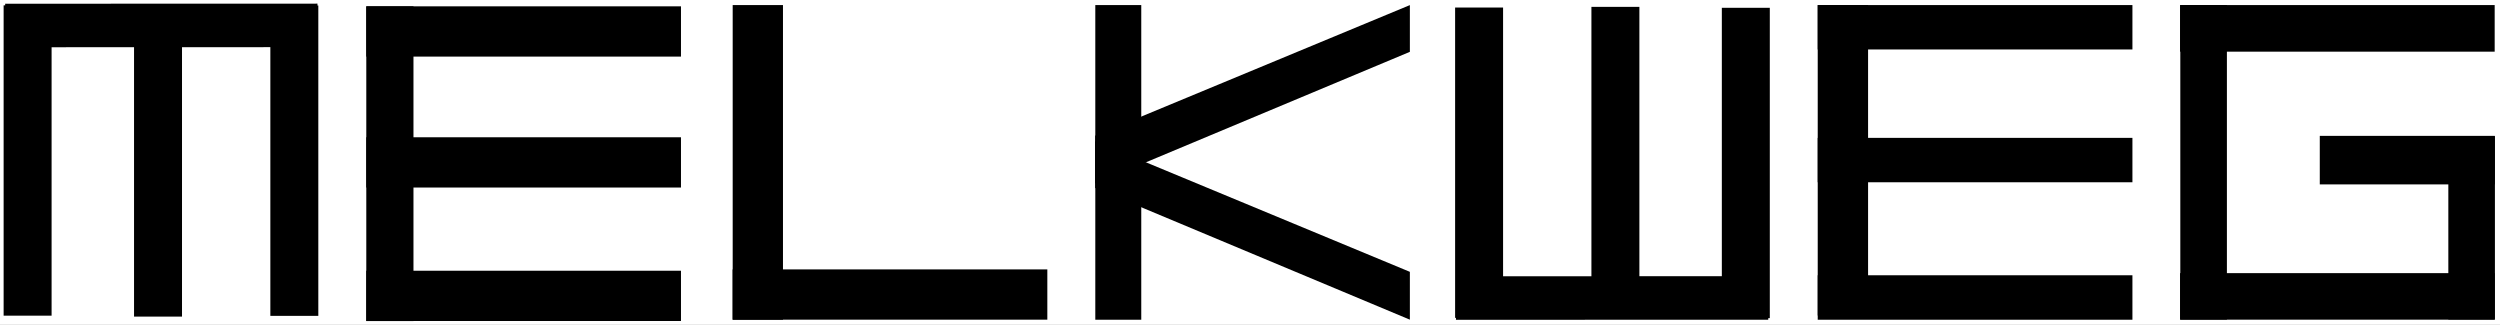 <svg xmlns="http://www.w3.org/2000/svg" xmlns:xlink="http://www.w3.org/1999/xlink" viewBox="0 0 993 129" width="993" height="129" preserveAspectRatio="xMidYMid slice" style="width: 100%; height: 100%; transform: translate3d(0px, 0px, 0px); content-visibility: visible;"><rect x="0" y="0" width="993" height="129" fill="#808080" stroke="none"/><defs><clipPath id="__lottie_element_2"><rect width="993" height="129" x="0" y="0"></rect></clipPath><clipPath id="__lottie_element_4"><path d="M0,0 L993,0 L993,129 L0,129z"></path></clipPath><clipPath id="__lottie_element_8"><path d="M0,0 L993,0 L993,129 L0,129z"></path></clipPath><clipPath id="__lottie_element_28"><path d="M0,0 L993,0 L993,129 L0,129z"></path></clipPath><clipPath id="__lottie_element_32"><path d="M0,0 L993,0 L993,129 L0,129z"></path></clipPath><clipPath id="__lottie_element_49"><path d="M0,0 L993,0 L993,129 L0,129z"></path></clipPath><clipPath id="__lottie_element_63"><path d="M0,0 L993,0 L993,129 L0,129z"></path></clipPath><clipPath id="__lottie_element_77"><path d="M0,0 L993,0 L993,129 L0,129z"></path></clipPath><clipPath id="__lottie_element_91"><path d="M0,0 L993,0 L993,129 L0,129z"></path></clipPath><clipPath id="__lottie_element_105"><path d="M0,0 L993,0 L993,129 L0,129z"></path></clipPath><clipPath id="__lottie_element_123"><path d="M0,0 L993,0 L993,129 L0,129z"></path></clipPath><clipPath id="__lottie_element_137"><path d="M0,0 L993,0 L993,129 L0,129z"></path></clipPath><clipPath id="__lottie_element_149"><path d="M0,0 L993,0 L993,129 L0,129z"></path></clipPath><clipPath id="__lottie_element_153"><path d="M0,0 L993,0 L993,129 L0,129z"></path></clipPath><clipPath id="__lottie_element_169"><path d="M0,0 L993,0 L993,129 L0,129z"></path></clipPath><clipPath id="__lottie_element_182"><path d="M0,0 L993,0 L993,129 L0,129z"></path></clipPath><clipPath id="__lottie_element_195"><path d="M0,0 L993,0 L993,129 L0,129z"></path></clipPath><clipPath id="__lottie_element_208"><path d="M0,0 L993,0 L993,129 L0,129z"></path></clipPath></defs><g clip-path="url(#__lottie_element_2)"><g clip-path="url(#__lottie_element_4)" transform="matrix(1,0,0,1,0,0)" opacity="1" style="display: block;"><g transform="matrix(1,0,0,1,0,0)" opacity="1" style="display: block;"><rect width="993" height="129" fill="#ffffff"></rect></g><g clip-path="url(#__lottie_element_208)" transform="matrix(1,0,0,1,0,0)" opacity="1" style="display: block;"><g transform="matrix(0,1.015,-1,0,64.5,503.898)" opacity="1" style="display: block;"><g opacity="1" transform="matrix(1.034,0,0,0.931,-433.277,1.733)"><path fill="rgb(0,0,0)" fill-opacity="1" d=" M58.722,-10.233 C58.722,-10.233 58.722,10.233 58.722,10.233 C58.722,10.233 -58.722,10.233 -58.722,10.233 C-58.722,10.233 -58.722,-10.233 -58.722,-10.233 C-58.722,-10.233 58.722,-10.233 58.722,-10.233z"></path><path stroke-linecap="butt" stroke-linejoin="miter" fill-opacity="0" stroke-miterlimit="4" stroke="rgb(255,255,255)" stroke-opacity="1" stroke-width="0" d=" M58.722,-10.233 C58.722,-10.233 58.722,10.233 58.722,10.233 C58.722,10.233 -58.722,10.233 -58.722,10.233 C-58.722,10.233 -58.722,-10.233 -58.722,-10.233 C-58.722,-10.233 58.722,-10.233 58.722,-10.233z"></path></g></g><g transform="matrix(0,1.015,-1,0,117.87,503.601)" opacity="1" style="display: block;"><g opacity="1" transform="matrix(1.034,0,0,0.931,-433.263,0.961)"><path fill="rgb(0,0,0)" fill-opacity="1" d=" M58.722,-10.233 C58.722,-10.233 58.722,10.233 58.722,10.233 C58.722,10.233 -58.722,10.233 -58.722,10.233 C-58.722,10.233 -58.722,-10.233 -58.722,-10.233 C-58.722,-10.233 58.722,-10.233 58.722,-10.233z"></path><path stroke-linecap="butt" stroke-linejoin="miter" fill-opacity="0" stroke-miterlimit="4" stroke="rgb(255,255,255)" stroke-opacity="1" stroke-width="0" d=" M58.722,-10.233 C58.722,-10.233 58.722,10.233 58.722,10.233 C58.722,10.233 -58.722,10.233 -58.722,10.233 C-58.722,10.233 -58.722,-10.233 -58.722,-10.233 C-58.722,-10.233 58.722,-10.233 58.722,-10.233z"></path></g></g><g transform="matrix(0,1.015,-1,0,89.642,501.918)" opacity="1" style="display: block;"><g opacity="1" transform="matrix(0.145,-0,0.002,6.12,-484.544,25.569)"><path fill="rgb(0,0,0)" fill-opacity="1" d=" M58.722,-10.134 C58.722,-10.134 58.722,10.134 58.722,10.134 C58.722,10.134 -58.722,10.134 -58.722,10.134 C-58.722,10.134 -58.722,-10.134 -58.722,-10.134 C-58.722,-10.134 58.722,-10.134 58.722,-10.134z"></path><path stroke-linecap="butt" stroke-linejoin="miter" fill-opacity="0" stroke-miterlimit="4" stroke="rgb(255,255,255)" stroke-opacity="1" stroke-width="0" d=" M58.722,-10.134 C58.722,-10.134 58.722,10.134 58.722,10.134 C58.722,10.134 -58.722,10.134 -58.722,10.134 C-58.722,10.134 -58.722,-10.134 -58.722,-10.134 C-58.722,-10.134 58.722,-10.134 58.722,-10.134z"></path></g></g><g transform="matrix(0,1.015,-1,0,12.699,503.526)" opacity="1" style="display: block;"><g opacity="1" transform="matrix(1.034,0,0,0.931,-433.277,1.733)"><path fill="rgb(0,0,0)" fill-opacity="1" d=" M58.722,-10.233 C58.722,-10.233 58.722,10.233 58.722,10.233 C58.722,10.233 -58.722,10.233 -58.722,10.233 C-58.722,10.233 -58.722,-10.233 -58.722,-10.233 C-58.722,-10.233 58.722,-10.233 58.722,-10.233z"></path><path stroke-linecap="butt" stroke-linejoin="miter" fill-opacity="0" stroke-miterlimit="4" stroke="rgb(255,255,255)" stroke-opacity="1" stroke-width="0" d=" M58.722,-10.233 C58.722,-10.233 58.722,10.233 58.722,10.233 C58.722,10.233 -58.722,10.233 -58.722,10.233 C-58.722,10.233 -58.722,-10.233 -58.722,-10.233 C-58.722,-10.233 58.722,-10.233 58.722,-10.233z"></path></g></g></g><g clip-path="url(#__lottie_element_149)" transform="matrix(0,1,-1,0,272.486,-143.485)" opacity="1" style="display: block;"><g clip-path="url(#__lottie_element_195)" transform="matrix(1,0,0,1,0,0)" opacity="1" style="display: none;"><g transform="matrix(0.997,0,0,1,496.209,64.5)" opacity="0.224" style="display: none;"><g opacity="1" transform="matrix(1.083,0,0,1,-341.25,0)"><path fill="rgb(0,0,0)" fill-opacity="1" d=" M9.25,-62.5 C9.25,-62.5 9.25,62.5 9.25,62.5 C9.25,62.5 -9.25,62.5 -9.25,62.5 C-9.25,62.5 -9.25,-62.5 -9.25,-62.5 C-9.25,-62.5 9.25,-62.5 9.25,-62.5z"></path><path stroke-linecap="butt" stroke-linejoin="miter" fill-opacity="0" stroke-miterlimit="4" stroke="rgb(255,255,255)" stroke-opacity="1" stroke-width="0" d=" M9.25,-62.5 C9.25,-62.5 9.25,62.5 9.25,62.5 C9.25,62.5 -9.25,62.5 -9.25,62.5 C-9.25,62.5 -9.25,-62.5 -9.25,-62.5 C-9.25,-62.5 9.25,-62.5 9.25,-62.5z"></path></g></g><g transform="matrix(0.997,0,0,1,548.209,64.5)" opacity="0.224" style="display: none;"><g opacity="1" transform="matrix(1.083,0,0,1,-341.25,0)"><path fill="rgb(0,0,0)" fill-opacity="1" d=" M9.25,-62.5 C9.25,-62.5 9.25,62.5 9.25,62.5 C9.25,62.5 -9.25,62.5 -9.25,62.5 C-9.25,62.5 -9.25,-62.5 -9.25,-62.5 C-9.25,-62.5 9.25,-62.5 9.25,-62.5z"></path><path stroke-linecap="butt" stroke-linejoin="miter" fill-opacity="0" stroke-miterlimit="4" stroke="rgb(255,255,255)" stroke-opacity="1" stroke-width="0" d=" M9.25,-62.5 C9.25,-62.5 9.25,62.5 9.25,62.5 C9.25,62.5 -9.25,62.5 -9.25,62.5 C-9.25,62.5 -9.25,-62.5 -9.25,-62.5 C-9.25,-62.5 9.25,-62.5 9.25,-62.5z"></path></g></g><g transform="matrix(0.997,0,0,1,601.237,64.5)" opacity="0.224" style="display: none;"><g opacity="1" transform="matrix(1.083,0,0,1,-341.25,0)"><path fill="rgb(0,0,0)" fill-opacity="1" d=" M9.25,-62.5 C9.25,-62.5 9.25,62.5 9.25,62.5 C9.25,62.5 -9.25,62.5 -9.25,62.5 C-9.25,62.5 -9.25,-62.5 -9.25,-62.5 C-9.25,-62.5 9.25,-62.5 9.25,-62.5z"></path><path stroke-linecap="butt" stroke-linejoin="miter" fill-opacity="0" stroke-miterlimit="4" stroke="rgb(255,255,255)" stroke-opacity="1" stroke-width="0" d=" M9.25,-62.5 C9.25,-62.5 9.25,62.5 9.25,62.5 C9.25,62.5 -9.25,62.5 -9.25,62.5 C-9.25,62.5 -9.25,-62.5 -9.25,-62.5 C-9.25,-62.5 9.25,-62.5 9.25,-62.5z"></path></g></g></g><g clip-path="url(#__lottie_element_182)" style="display: none;" transform="matrix(1,0,0,1,0,0)" opacity="1"><g style="display: none;" transform="matrix(0.997,0,0,1,496.209,64.5)" opacity="0.224"><g opacity="1" transform="matrix(1.083,0,0,1,-341.25,0)"><path fill="rgb(0,0,0)" fill-opacity="1" d=" M9.25,-62.5 C9.25,-62.5 9.25,62.5 9.25,62.5 C9.25,62.5 -9.25,62.5 -9.25,62.5 C-9.25,62.5 -9.25,-62.5 -9.25,-62.5 C-9.25,-62.5 9.25,-62.5 9.25,-62.5z"></path><path stroke-linecap="butt" stroke-linejoin="miter" fill-opacity="0" stroke-miterlimit="4" stroke="rgb(255,255,255)" stroke-opacity="1" stroke-width="0" d=" M9.25,-62.5 C9.25,-62.5 9.25,62.5 9.25,62.5 C9.25,62.5 -9.25,62.5 -9.25,62.5 C-9.25,62.5 -9.25,-62.5 -9.25,-62.5 C-9.25,-62.5 9.25,-62.5 9.25,-62.5z"></path></g></g><g style="display: none;" transform="matrix(0.997,0,0,1,548.209,64.5)" opacity="0.224"><g opacity="1" transform="matrix(1.083,0,0,1,-341.25,0)"><path fill="rgb(0,0,0)" fill-opacity="1" d=" M9.25,-62.5 C9.25,-62.5 9.25,62.5 9.25,62.5 C9.25,62.5 -9.25,62.5 -9.25,62.5 C-9.25,62.5 -9.25,-62.5 -9.25,-62.5 C-9.25,-62.5 9.25,-62.5 9.25,-62.5z"></path><path stroke-linecap="butt" stroke-linejoin="miter" fill-opacity="0" stroke-miterlimit="4" stroke="rgb(255,255,255)" stroke-opacity="1" stroke-width="0" d=" M9.25,-62.5 C9.25,-62.5 9.25,62.5 9.25,62.5 C9.25,62.5 -9.25,62.5 -9.25,62.5 C-9.25,62.5 -9.25,-62.5 -9.25,-62.5 C-9.25,-62.5 9.25,-62.5 9.25,-62.5z"></path></g></g><g style="display: none;" transform="matrix(0.997,0,0,1,601.237,64.5)" opacity="0.224"><g opacity="1" transform="matrix(1.083,0,0,1,-341.25,0)"><path fill="rgb(0,0,0)" fill-opacity="1" d=" M9.25,-62.5 C9.25,-62.5 9.25,62.5 9.25,62.5 C9.25,62.5 -9.25,62.5 -9.25,62.5 C-9.25,62.5 -9.25,-62.5 -9.25,-62.5 C-9.25,-62.5 9.25,-62.5 9.25,-62.5z"></path><path stroke-linecap="butt" stroke-linejoin="miter" fill-opacity="0" stroke-miterlimit="4" stroke="rgb(255,255,255)" stroke-opacity="1" stroke-width="0" d=" M9.25,-62.5 C9.25,-62.5 9.25,62.5 9.25,62.5 C9.25,62.5 -9.25,62.5 -9.25,62.5 C-9.25,62.5 -9.25,-62.5 -9.25,-62.5 C-9.25,-62.5 9.25,-62.5 9.25,-62.5z"></path></g></g></g><g clip-path="url(#__lottie_element_169)" style="display: none;" transform="matrix(1,0,0,1,0,0)" opacity="1"><g style="display: none;" transform="matrix(0.997,0,0,1,496.209,64.5)" opacity="0.225"><g opacity="1" transform="matrix(1.083,0,0,1,-341.25,0)"><path fill="rgb(0,0,0)" fill-opacity="1" d=" M9.25,-62.5 C9.25,-62.5 9.25,62.5 9.25,62.5 C9.25,62.5 -9.25,62.5 -9.25,62.5 C-9.25,62.5 -9.25,-62.5 -9.25,-62.5 C-9.25,-62.5 9.25,-62.5 9.25,-62.5z"></path><path stroke-linecap="butt" stroke-linejoin="miter" fill-opacity="0" stroke-miterlimit="4" stroke="rgb(255,255,255)" stroke-opacity="1" stroke-width="0" d=" M9.25,-62.5 C9.25,-62.5 9.25,62.5 9.25,62.5 C9.25,62.5 -9.25,62.5 -9.25,62.5 C-9.25,62.5 -9.25,-62.5 -9.25,-62.5 C-9.25,-62.5 9.25,-62.5 9.25,-62.5z"></path></g></g><g style="display: none;" transform="matrix(0.997,0,0,1,548.209,64.5)" opacity="0.225"><g opacity="1" transform="matrix(1.083,0,0,1,-341.25,0)"><path fill="rgb(0,0,0)" fill-opacity="1" d=" M9.25,-62.5 C9.25,-62.5 9.25,62.5 9.25,62.5 C9.25,62.5 -9.25,62.5 -9.25,62.5 C-9.25,62.5 -9.25,-62.5 -9.25,-62.5 C-9.25,-62.5 9.25,-62.5 9.25,-62.5z"></path><path stroke-linecap="butt" stroke-linejoin="miter" fill-opacity="0" stroke-miterlimit="4" stroke="rgb(255,255,255)" stroke-opacity="1" stroke-width="0" d=" M9.25,-62.5 C9.25,-62.5 9.25,62.5 9.25,62.5 C9.25,62.5 -9.25,62.5 -9.25,62.5 C-9.25,62.5 -9.25,-62.5 -9.25,-62.5 C-9.25,-62.5 9.25,-62.5 9.25,-62.5z"></path></g></g><g style="display: none;" transform="matrix(0.997,0,0,1,601.237,64.5)" opacity="0.225"><g opacity="1" transform="matrix(1.083,0,0,1,-341.25,0)"><path fill="rgb(0,0,0)" fill-opacity="1" d=" M9.25,-62.5 C9.25,-62.5 9.25,62.5 9.25,62.5 C9.25,62.5 -9.25,62.5 -9.25,62.5 C-9.25,62.5 -9.25,-62.5 -9.25,-62.5 C-9.25,-62.5 9.25,-62.5 9.25,-62.5z"></path><path stroke-linecap="butt" stroke-linejoin="miter" fill-opacity="0" stroke-miterlimit="4" stroke="rgb(255,255,255)" stroke-opacity="1" stroke-width="0" d=" M9.25,-62.5 C9.25,-62.5 9.25,62.5 9.25,62.5 C9.25,62.5 -9.25,62.5 -9.25,62.5 C-9.25,62.5 -9.25,-62.5 -9.25,-62.5 C-9.25,-62.5 9.25,-62.5 9.25,-62.5z"></path></g></g></g><g clip-path="url(#__lottie_element_153)" style="display: block;" transform="matrix(1,0,0,1,0,0)" opacity="1"><g style="display: block;" transform="matrix(0.997,0,0,1,496.209,64.5)" opacity="1"><g opacity="1" transform="matrix(1.083,0,0,1,-341.25,0)"><path fill="rgb(0,0,0)" fill-opacity="1" d=" M9.25,-62.5 C9.25,-62.5 9.25,62.5 9.25,62.5 C9.25,62.5 -9.25,62.5 -9.25,62.5 C-9.25,62.5 -9.25,-62.5 -9.25,-62.5 C-9.25,-62.5 9.25,-62.5 9.25,-62.5z"></path><path stroke-linecap="butt" stroke-linejoin="miter" fill-opacity="0" stroke-miterlimit="4" stroke="rgb(255,255,255)" stroke-opacity="1" stroke-width="0" d=" M9.25,-62.5 C9.25,-62.5 9.25,62.5 9.25,62.5 C9.25,62.5 -9.25,62.5 -9.25,62.5 C-9.25,62.5 -9.25,-62.5 -9.25,-62.5 C-9.25,-62.5 9.25,-62.5 9.25,-62.5z"></path></g></g><g style="display: block;" transform="matrix(0.997,0,0,1,548.209,64.5)" opacity="1"><g opacity="1" transform="matrix(1.083,0,0,1,-341.25,0)"><path fill="rgb(0,0,0)" fill-opacity="1" d=" M9.25,-62.5 C9.25,-62.5 9.25,62.5 9.25,62.5 C9.25,62.5 -9.25,62.5 -9.25,62.5 C-9.25,62.5 -9.25,-62.5 -9.25,-62.5 C-9.25,-62.5 9.25,-62.5 9.25,-62.5z"></path><path stroke-linecap="butt" stroke-linejoin="miter" fill-opacity="0" stroke-miterlimit="4" stroke="rgb(255,255,255)" stroke-opacity="1" stroke-width="0" d=" M9.25,-62.5 C9.25,-62.5 9.25,62.5 9.25,62.5 C9.25,62.5 -9.25,62.5 -9.25,62.5 C-9.25,62.5 -9.25,-62.5 -9.25,-62.5 C-9.25,-62.5 9.25,-62.5 9.25,-62.5z"></path></g></g><g style="display: block;" transform="matrix(0.997,0,0,1,601.237,64.5)" opacity="1"><g opacity="1" transform="matrix(1.083,0,0,1,-341.25,0)"><path fill="rgb(0,0,0)" fill-opacity="1" d=" M9.25,-62.5 C9.25,-62.5 9.25,62.5 9.25,62.5 C9.25,62.5 -9.25,62.5 -9.25,62.5 C-9.25,62.5 -9.25,-62.5 -9.25,-62.5 C-9.25,-62.5 9.25,-62.5 9.25,-62.5z"></path><path stroke-linecap="butt" stroke-linejoin="miter" fill-opacity="0" stroke-miterlimit="4" stroke="rgb(255,255,255)" stroke-opacity="1" stroke-width="0" d=" M9.25,-62.5 C9.25,-62.5 9.25,62.5 9.25,62.5 C9.25,62.5 -9.25,62.5 -9.25,62.5 C-9.25,62.5 -9.25,-62.5 -9.25,-62.5 C-9.25,-62.5 9.25,-62.5 9.25,-62.5z"></path></g></g><g style="display: block;" transform="matrix(0,0.997,-1,0,208.348,457.079)" opacity="1"><g opacity="1" transform="matrix(1.016,0,0,1,-340.474,-0.152)"><path fill="rgb(0,0,0)" fill-opacity="1" d=" M9.25,-62.5 C9.25,-62.5 9.25,62.5 9.25,62.5 C9.25,62.5 -9.25,62.5 -9.25,62.5 C-9.25,62.5 -9.25,-62.5 -9.25,-62.5 C-9.25,-62.5 9.25,-62.5 9.25,-62.5z"></path><path stroke-linecap="butt" stroke-linejoin="miter" fill-opacity="0" stroke-miterlimit="4" stroke="rgb(255,255,255)" stroke-opacity="1" stroke-width="0" d=" M9.25,-62.5 C9.25,-62.5 9.25,62.5 9.25,62.5 C9.25,62.5 -9.25,62.5 -9.25,62.5 C-9.25,62.5 -9.25,-62.5 -9.25,-62.5 C-9.25,-62.5 9.25,-62.5 9.25,-62.5z"></path></g></g></g></g><g clip-path="url(#__lottie_element_137)" transform="matrix(1,0,0,1,0,0)" opacity="1" style="display: block;"><g transform="matrix(0.997,0,0,1,641.237,64.5)" opacity="1" style="display: block;"><g opacity="1" transform="matrix(1.083,0,0,1,-341.25,0)"><path fill="rgb(0,0,0)" fill-opacity="1" d=" M9.25,-62.5 C9.25,-62.5 9.25,62.5 9.25,62.5 C9.25,62.5 -9.25,62.5 -9.25,62.5 C-9.25,62.5 -9.25,-62.5 -9.25,-62.5 C-9.25,-62.5 9.25,-62.5 9.25,-62.5z"></path><path stroke-linecap="butt" stroke-linejoin="miter" fill-opacity="0" stroke-miterlimit="4" stroke="rgb(255,255,255)" stroke-opacity="1" stroke-width="0" d=" M9.25,-62.5 C9.25,-62.5 9.25,62.5 9.25,62.5 C9.25,62.5 -9.25,62.5 -9.25,62.5 C-9.25,62.5 -9.25,-62.5 -9.25,-62.5 C-9.25,-62.5 9.25,-62.5 9.25,-62.5z"></path></g></g><g transform="matrix(0,0.997,-1,0,353.5,457.209)" opacity="1" style="display: block;"><g opacity="1" transform="matrix(1.083,0,0,1,-341.25,0)"><path fill="rgb(0,0,0)" fill-opacity="1" d=" M9.25,-62.5 C9.25,-62.5 9.25,62.5 9.25,62.5 C9.25,62.5 -9.25,62.5 -9.25,62.5 C-9.25,62.5 -9.25,-62.5 -9.25,-62.5 C-9.25,-62.5 9.25,-62.5 9.25,-62.5z"></path><path stroke-linecap="butt" stroke-linejoin="miter" fill-opacity="0" stroke-miterlimit="4" stroke="rgb(255,255,255)" stroke-opacity="1" stroke-width="0" d=" M9.25,-62.5 C9.25,-62.5 9.25,62.5 9.25,62.5 C9.25,62.5 -9.25,62.5 -9.25,62.5 C-9.25,62.5 -9.25,-62.5 -9.25,-62.5 C-9.25,-62.5 9.25,-62.5 9.25,-62.5z"></path></g></g></g><g clip-path="url(#__lottie_element_123)" transform="matrix(1,0,0,1,0,0)" opacity="1" style="display: block;"><g transform="matrix(0,1,-1,0,400.425,45.41)" opacity="1" style="display: block;"><g opacity="1" transform="matrix(1,0,0,1.085,19.09,-43.757)"><path fill="rgb(0,0,0)" fill-opacity="1" d=" M62.5,-8.413 C62.5,-8.413 62.5,8.413 62.5,8.413 C62.5,8.413 -62.5,8.413 -62.5,8.413 C-62.5,8.413 -62.5,-8.413 -62.5,-8.413 C-62.5,-8.413 62.5,-8.413 62.5,-8.413z"></path><path stroke-linecap="butt" stroke-linejoin="miter" fill-opacity="0" stroke-miterlimit="4" stroke="rgb(255,255,255)" stroke-opacity="1" stroke-width="0" d=" M62.5,-8.413 C62.5,-8.413 62.5,8.413 62.5,8.413 C62.5,8.413 -62.5,8.413 -62.5,8.413 C-62.5,8.413 -62.5,-8.413 -62.5,-8.413 C-62.5,-8.413 62.5,-8.413 62.5,-8.413z"></path></g></g><g transform="matrix(1,0,0,1,478.41,83.285)" opacity="1" style="display: block;"><g opacity="1" transform="matrix(1,0,0,1,0,0)"><path fill="rgb(0,0,0)" fill-opacity="1" d=" M81.59,-81.257 C81.59,-81.257 -43.41,-29.382 -43.41,-29.382 C-43.41,-29.382 -43.41,-10.382 -43.41,-10.382 C-43.41,-10.382 81.59,-62.695 81.59,-62.695 C81.59,-62.695 81.59,-81.257 81.59,-81.257z"></path><path stroke-linecap="butt" stroke-linejoin="miter" fill-opacity="0" stroke-miterlimit="4" stroke="rgb(255,255,255)" stroke-opacity="1" stroke-width="0" d=" M81.59,-81.257 C81.59,-81.257 -43.41,-29.382 -43.41,-29.382 C-43.41,-29.382 -43.41,-10.382 -43.41,-10.382 C-43.41,-10.382 81.59,-62.695 81.59,-62.695 C81.59,-62.695 81.59,-81.257 81.59,-81.257z"></path></g></g><g transform="matrix(-1,0,0,1,516.59,137.355)" opacity="1" style="display: block;"><g opacity="1" transform="matrix(1,0,0,1,0,0)"><path fill="rgb(0,0,0)" fill-opacity="1" d=" M81.59,-81.257 C81.59,-81.257 -43.41,-29.382 -43.41,-29.382 C-43.41,-29.382 -43.41,-10.382 -43.41,-10.382 C-43.41,-10.382 81.59,-62.695 81.59,-62.695 C81.59,-62.695 81.59,-81.257 81.59,-81.257z"></path><path stroke-linecap="butt" stroke-linejoin="miter" fill-opacity="0" stroke-miterlimit="4" stroke="rgb(255,255,255)" stroke-opacity="1" stroke-width="0" d=" M81.59,-81.257 C81.59,-81.257 -43.41,-29.382 -43.41,-29.382 C-43.41,-29.382 -43.41,-10.382 -43.41,-10.382 C-43.41,-10.382 81.59,-62.695 81.59,-62.695 C81.59,-62.695 81.59,-81.257 81.59,-81.257z"></path></g></g></g><g clip-path="url(#__lottie_element_105)" transform="matrix(1,0,0,1,0,0)" opacity="1" style="display: block;"><g transform="matrix(0,-1.015,1,0,639.905,-375.427)" opacity="1" style="display: block;"><g opacity="1" transform="matrix(1.034,0,0,0.931,-433.277,1.733)"><path fill="rgb(0,0,0)" fill-opacity="1" d=" M58.722,-10.233 C58.722,-10.233 58.722,10.233 58.722,10.233 C58.722,10.233 -58.722,10.233 -58.722,10.233 C-58.722,10.233 -58.722,-10.233 -58.722,-10.233 C-58.722,-10.233 58.722,-10.233 58.722,-10.233z"></path><path stroke-linecap="butt" stroke-linejoin="miter" fill-opacity="0" stroke-miterlimit="4" stroke="rgb(255,255,255)" stroke-opacity="1" stroke-width="0" d=" M58.722,-10.233 C58.722,-10.233 58.722,10.233 58.722,10.233 C58.722,10.233 -58.722,10.233 -58.722,10.233 C-58.722,10.233 -58.722,-10.233 -58.722,-10.233 C-58.722,-10.233 58.722,-10.233 58.722,-10.233z"></path></g></g><g transform="matrix(0,-1.015,1,0,586.535,-375.13)" opacity="1" style="display: block;"><g opacity="1" transform="matrix(1.034,0,0,0.931,-433.263,0.961)"><path fill="rgb(0,0,0)" fill-opacity="1" d=" M58.722,-10.233 C58.722,-10.233 58.722,10.233 58.722,10.233 C58.722,10.233 -58.722,10.233 -58.722,10.233 C-58.722,10.233 -58.722,-10.233 -58.722,-10.233 C-58.722,-10.233 58.722,-10.233 58.722,-10.233z"></path><path stroke-linecap="butt" stroke-linejoin="miter" fill-opacity="0" stroke-miterlimit="4" stroke="rgb(255,255,255)" stroke-opacity="1" stroke-width="0" d=" M58.722,-10.233 C58.722,-10.233 58.722,10.233 58.722,10.233 C58.722,10.233 -58.722,10.233 -58.722,10.233 C-58.722,10.233 -58.722,-10.233 -58.722,-10.233 C-58.722,-10.233 58.722,-10.233 58.722,-10.233z"></path></g></g><g transform="matrix(0,-1.015,1,0,614.763,-373.447)" opacity="1" style="display: block;"><g opacity="1" transform="matrix(0.145,-0,0.002,6.12,-484.544,25.569)"><path fill="rgb(0,0,0)" fill-opacity="1" d=" M58.722,-10.134 C58.722,-10.134 58.722,10.134 58.722,10.134 C58.722,10.134 -58.722,10.134 -58.722,10.134 C-58.722,10.134 -58.722,-10.134 -58.722,-10.134 C-58.722,-10.134 58.722,-10.134 58.722,-10.134z"></path><path stroke-linecap="butt" stroke-linejoin="miter" fill-opacity="0" stroke-miterlimit="4" stroke="rgb(255,255,255)" stroke-opacity="1" stroke-width="0" d=" M58.722,-10.134 C58.722,-10.134 58.722,10.134 58.722,10.134 C58.722,10.134 -58.722,10.134 -58.722,10.134 C-58.722,10.134 -58.722,-10.134 -58.722,-10.134 C-58.722,-10.134 58.722,-10.134 58.722,-10.134z"></path></g></g><g transform="matrix(0,-1.015,1,0,691.706,-375.055)" opacity="1" style="display: block;"><g opacity="1" transform="matrix(1.034,0,0,0.931,-433.277,1.733)"><path fill="rgb(0,0,0)" fill-opacity="1" d=" M58.722,-10.233 C58.722,-10.233 58.722,10.233 58.722,10.233 C58.722,10.233 -58.722,10.233 -58.722,10.233 C-58.722,10.233 -58.722,-10.233 -58.722,-10.233 C-58.722,-10.233 58.722,-10.233 58.722,-10.233z"></path><path stroke-linecap="butt" stroke-linejoin="miter" fill-opacity="0" stroke-miterlimit="4" stroke="rgb(255,255,255)" stroke-opacity="1" stroke-width="0" d=" M58.722,-10.233 C58.722,-10.233 58.722,10.233 58.722,10.233 C58.722,10.233 -58.722,10.233 -58.722,10.233 C-58.722,10.233 -58.722,-10.233 -58.722,-10.233 C-58.722,-10.233 58.722,-10.233 58.722,-10.233z"></path></g></g></g><g clip-path="url(#__lottie_element_28)" transform="matrix(1,0,0,1,0,-0)" opacity="1" style="display: block;"><g clip-path="url(#__lottie_element_91)" transform="matrix(1,0,0,1,0,0)" opacity="1" style="display: none;"><g transform="matrix(1,0,0,1,496.5,113.025)" opacity="1" style="display: block;"><g opacity="1" transform="matrix(1,0,0,1,287.93,-49.446)"><path fill="rgb(0,0,0)" fill-opacity="1" d=" M62.5,-8.829 C62.5,-8.829 62.5,8.829 62.5,8.829 C62.5,8.829 -62.5,8.829 -62.5,8.829 C-62.5,8.829 -62.5,-8.829 -62.5,-8.829 C-62.5,-8.829 62.5,-8.829 62.5,-8.829z"></path><path stroke-linecap="butt" stroke-linejoin="miter" fill-opacity="0" stroke-miterlimit="4" stroke="rgb(255,255,255)" stroke-opacity="1" stroke-width="0" d=" M62.5,-8.829 C62.5,-8.829 62.5,8.829 62.5,8.829 C62.5,8.829 -62.5,8.829 -62.5,8.829 C-62.5,8.829 -62.5,-8.829 -62.5,-8.829 C-62.5,-8.829 62.5,-8.829 62.5,-8.829z"></path></g></g><g transform="matrix(1,0,0,1,496.57,113.025)" opacity="1" style="display: block;"><g opacity="1" transform="matrix(1,0,0,1,287.93,-49.446)"><path fill="rgb(0,0,0)" fill-opacity="1" d=" M62.5,-8.829 C62.5,-8.829 62.5,8.829 62.5,8.829 C62.5,8.829 -62.5,8.829 -62.5,8.829 C-62.5,8.829 -62.5,-8.829 -62.5,-8.829 C-62.5,-8.829 62.5,-8.829 62.5,-8.829z"></path><path stroke-linecap="butt" stroke-linejoin="miter" fill-opacity="0" stroke-miterlimit="4" stroke="rgb(255,255,255)" stroke-opacity="1" stroke-width="0" d=" M62.5,-8.829 C62.5,-8.829 62.5,8.829 62.5,8.829 C62.5,8.829 -62.5,8.829 -62.5,8.829 C-62.5,8.829 -62.5,-8.829 -62.5,-8.829 C-62.5,-8.829 62.5,-8.829 62.5,-8.829z"></path></g></g><g transform="matrix(1,0,0,1,496.57,113.025)" opacity="1" style="display: block;"><g opacity="1" transform="matrix(1,0,0,1,287.93,-49.446)"><path fill="rgb(0,0,0)" fill-opacity="1" d=" M62.5,-8.829 C62.5,-8.829 62.5,8.829 62.5,8.829 C62.5,8.829 -62.5,8.829 -62.5,8.829 C-62.5,8.829 -62.5,-8.829 -62.5,-8.829 C-62.5,-8.829 62.5,-8.829 62.5,-8.829z"></path><path stroke-linecap="butt" stroke-linejoin="miter" fill-opacity="0" stroke-miterlimit="4" stroke="rgb(255,255,255)" stroke-opacity="1" stroke-width="0" d=" M62.5,-8.829 C62.5,-8.829 62.5,8.829 62.5,8.829 C62.5,8.829 -62.5,8.829 -62.5,8.829 C-62.5,8.829 -62.5,-8.829 -62.5,-8.829 C-62.5,-8.829 62.5,-8.829 62.5,-8.829z"></path></g></g></g><g clip-path="url(#__lottie_element_77)" style="display: none;" transform="matrix(1,0,0,1,0,0)" opacity="1"><g style="display: block;" transform="matrix(1,0,0,1,496.5,113.025)" opacity="1"><g opacity="1" transform="matrix(1,0,0,1,287.93,-49.446)"><path fill="rgb(0,0,0)" fill-opacity="1" d=" M62.5,-8.829 C62.5,-8.829 62.5,8.829 62.5,8.829 C62.5,8.829 -62.5,8.829 -62.5,8.829 C-62.5,8.829 -62.5,-8.829 -62.5,-8.829 C-62.5,-8.829 62.5,-8.829 62.5,-8.829z"></path><path stroke-linecap="butt" stroke-linejoin="miter" fill-opacity="0" stroke-miterlimit="4" stroke="rgb(255,255,255)" stroke-opacity="1" stroke-width="0" d=" M62.5,-8.829 C62.5,-8.829 62.5,8.829 62.5,8.829 C62.5,8.829 -62.5,8.829 -62.5,8.829 C-62.5,8.829 -62.5,-8.829 -62.5,-8.829 C-62.5,-8.829 62.5,-8.829 62.5,-8.829z"></path></g></g><g style="display: block;" transform="matrix(1,0,0,1,496.57,113.025)" opacity="1"><g opacity="1" transform="matrix(1,0,0,1,287.93,-49.446)"><path fill="rgb(0,0,0)" fill-opacity="1" d=" M62.5,-8.829 C62.5,-8.829 62.5,8.829 62.5,8.829 C62.5,8.829 -62.5,8.829 -62.5,8.829 C-62.5,8.829 -62.5,-8.829 -62.5,-8.829 C-62.5,-8.829 62.5,-8.829 62.5,-8.829z"></path><path stroke-linecap="butt" stroke-linejoin="miter" fill-opacity="0" stroke-miterlimit="4" stroke="rgb(255,255,255)" stroke-opacity="1" stroke-width="0" d=" M62.5,-8.829 C62.5,-8.829 62.5,8.829 62.5,8.829 C62.5,8.829 -62.5,8.829 -62.5,8.829 C-62.5,8.829 -62.5,-8.829 -62.5,-8.829 C-62.5,-8.829 62.5,-8.829 62.5,-8.829z"></path></g></g><g style="display: block;" transform="matrix(1,0,0,1,496.57,113.025)" opacity="1"><g opacity="1" transform="matrix(1,0,0,1,287.93,-49.446)"><path fill="rgb(0,0,0)" fill-opacity="1" d=" M62.5,-8.829 C62.5,-8.829 62.5,8.829 62.5,8.829 C62.5,8.829 -62.5,8.829 -62.5,8.829 C-62.5,8.829 -62.5,-8.829 -62.5,-8.829 C-62.5,-8.829 62.5,-8.829 62.5,-8.829z"></path><path stroke-linecap="butt" stroke-linejoin="miter" fill-opacity="0" stroke-miterlimit="4" stroke="rgb(255,255,255)" stroke-opacity="1" stroke-width="0" d=" M62.5,-8.829 C62.5,-8.829 62.5,8.829 62.5,8.829 C62.5,8.829 -62.5,8.829 -62.5,8.829 C-62.5,8.829 -62.5,-8.829 -62.5,-8.829 C-62.5,-8.829 62.5,-8.829 62.5,-8.829z"></path></g></g></g><g clip-path="url(#__lottie_element_63)" style="display: none;" transform="matrix(1,0,0,1,0,0)" opacity="1"><g style="display: block;" transform="matrix(1,0,0,1,496.5,113.025)" opacity="1"><g opacity="1" transform="matrix(1,0,0,1,287.93,-49.446)"><path fill="rgb(0,0,0)" fill-opacity="1" d=" M62.5,-8.829 C62.5,-8.829 62.5,8.829 62.5,8.829 C62.5,8.829 -62.5,8.829 -62.5,8.829 C-62.5,8.829 -62.5,-8.829 -62.5,-8.829 C-62.5,-8.829 62.5,-8.829 62.5,-8.829z"></path><path stroke-linecap="butt" stroke-linejoin="miter" fill-opacity="0" stroke-miterlimit="4" stroke="rgb(255,255,255)" stroke-opacity="1" stroke-width="0" d=" M62.5,-8.829 C62.5,-8.829 62.5,8.829 62.5,8.829 C62.5,8.829 -62.5,8.829 -62.5,8.829 C-62.5,8.829 -62.5,-8.829 -62.5,-8.829 C-62.5,-8.829 62.5,-8.829 62.5,-8.829z"></path></g></g><g style="display: block;" transform="matrix(1,0,0,1,496.57,113.025)" opacity="1"><g opacity="1" transform="matrix(1,0,0,1,287.93,-49.446)"><path fill="rgb(0,0,0)" fill-opacity="1" d=" M62.5,-8.829 C62.5,-8.829 62.5,8.829 62.5,8.829 C62.5,8.829 -62.5,8.829 -62.5,8.829 C-62.5,8.829 -62.5,-8.829 -62.5,-8.829 C-62.5,-8.829 62.5,-8.829 62.5,-8.829z"></path><path stroke-linecap="butt" stroke-linejoin="miter" fill-opacity="0" stroke-miterlimit="4" stroke="rgb(255,255,255)" stroke-opacity="1" stroke-width="0" d=" M62.5,-8.829 C62.5,-8.829 62.5,8.829 62.5,8.829 C62.5,8.829 -62.5,8.829 -62.5,8.829 C-62.5,8.829 -62.5,-8.829 -62.5,-8.829 C-62.5,-8.829 62.5,-8.829 62.5,-8.829z"></path></g></g><g style="display: block;" transform="matrix(1,0,0,1,496.57,113.025)" opacity="1"><g opacity="1" transform="matrix(1,0,0,1,287.93,-49.446)"><path fill="rgb(0,0,0)" fill-opacity="1" d=" M62.5,-8.829 C62.5,-8.829 62.5,8.829 62.5,8.829 C62.5,8.829 -62.5,8.829 -62.5,8.829 C-62.5,8.829 -62.5,-8.829 -62.5,-8.829 C-62.5,-8.829 62.5,-8.829 62.5,-8.829z"></path><path stroke-linecap="butt" stroke-linejoin="miter" fill-opacity="0" stroke-miterlimit="4" stroke="rgb(255,255,255)" stroke-opacity="1" stroke-width="0" d=" M62.5,-8.829 C62.5,-8.829 62.5,8.829 62.5,8.829 C62.5,8.829 -62.5,8.829 -62.5,8.829 C-62.5,8.829 -62.5,-8.829 -62.5,-8.829 C-62.5,-8.829 62.5,-8.829 62.5,-8.829z"></path></g></g></g><g clip-path="url(#__lottie_element_49)" style="display: none;" transform="matrix(1,0,0,1,0,0)" opacity="1"><g style="display: block;" transform="matrix(1,0,0,1,496.5,113.025)" opacity="1"><g opacity="1" transform="matrix(1,0,0,1,287.93,-49.446)"><path fill="rgb(0,0,0)" fill-opacity="1" d=" M62.5,-8.829 C62.5,-8.829 62.5,8.829 62.5,8.829 C62.5,8.829 -62.5,8.829 -62.5,8.829 C-62.5,8.829 -62.5,-8.829 -62.5,-8.829 C-62.5,-8.829 62.5,-8.829 62.5,-8.829z"></path><path stroke-linecap="butt" stroke-linejoin="miter" fill-opacity="0" stroke-miterlimit="4" stroke="rgb(255,255,255)" stroke-opacity="1" stroke-width="0" d=" M62.5,-8.829 C62.5,-8.829 62.5,8.829 62.5,8.829 C62.5,8.829 -62.5,8.829 -62.5,8.829 C-62.5,8.829 -62.5,-8.829 -62.5,-8.829 C-62.5,-8.829 62.5,-8.829 62.5,-8.829z"></path></g></g><g style="display: block;" transform="matrix(1,0,0,1,496.57,113.025)" opacity="1"><g opacity="1" transform="matrix(1,0,0,1,287.93,-49.446)"><path fill="rgb(0,0,0)" fill-opacity="1" d=" M62.5,-8.829 C62.5,-8.829 62.5,8.829 62.5,8.829 C62.5,8.829 -62.5,8.829 -62.5,8.829 C-62.5,8.829 -62.5,-8.829 -62.5,-8.829 C-62.5,-8.829 62.5,-8.829 62.5,-8.829z"></path><path stroke-linecap="butt" stroke-linejoin="miter" fill-opacity="0" stroke-miterlimit="4" stroke="rgb(255,255,255)" stroke-opacity="1" stroke-width="0" d=" M62.5,-8.829 C62.5,-8.829 62.5,8.829 62.5,8.829 C62.5,8.829 -62.5,8.829 -62.5,8.829 C-62.5,8.829 -62.5,-8.829 -62.5,-8.829 C-62.5,-8.829 62.5,-8.829 62.5,-8.829z"></path></g></g><g style="display: block;" transform="matrix(1,0,0,1,496.57,113.025)" opacity="1"><g opacity="1" transform="matrix(1,0,0,1,287.93,-49.446)"><path fill="rgb(0,0,0)" fill-opacity="1" d=" M62.5,-8.829 C62.5,-8.829 62.5,8.829 62.5,8.829 C62.5,8.829 -62.5,8.829 -62.5,8.829 C-62.5,8.829 -62.5,-8.829 -62.5,-8.829 C-62.5,-8.829 62.5,-8.829 62.5,-8.829z"></path><path stroke-linecap="butt" stroke-linejoin="miter" fill-opacity="0" stroke-miterlimit="4" stroke="rgb(255,255,255)" stroke-opacity="1" stroke-width="0" d=" M62.5,-8.829 C62.5,-8.829 62.5,8.829 62.5,8.829 C62.5,8.829 -62.5,8.829 -62.5,8.829 C-62.5,8.829 -62.5,-8.829 -62.5,-8.829 C-62.5,-8.829 62.5,-8.829 62.5,-8.829z"></path></g></g></g><g clip-path="url(#__lottie_element_32)" style="display: block;" transform="matrix(1,0,0,1,0,0)" opacity="1"><g style="display: block;" transform="matrix(1,0,0,1,496.57,167.617)" opacity="1"><g opacity="1" transform="matrix(1,0,0,1,287.93,-49.446)"><path fill="rgb(0,0,0)" fill-opacity="1" d=" M62.5,-8.829 C62.5,-8.829 62.5,8.829 62.5,8.829 C62.5,8.829 -62.5,8.829 -62.5,8.829 C-62.5,8.829 -62.5,-8.829 -62.5,-8.829 C-62.5,-8.829 62.5,-8.829 62.5,-8.829z"></path><path stroke-linecap="butt" stroke-linejoin="miter" fill-opacity="0" stroke-miterlimit="4" stroke="rgb(255,255,255)" stroke-opacity="1" stroke-width="0" d=" M62.5,-8.829 C62.5,-8.829 62.5,8.829 62.5,8.829 C62.5,8.829 -62.5,8.829 -62.5,8.829 C-62.5,8.829 -62.5,-8.829 -62.5,-8.829 C-62.5,-8.829 62.5,-8.829 62.5,-8.829z"></path></g></g><g style="display: block;" transform="matrix(1,0,0,1,496.57,113.025)" opacity="1"><g opacity="1" transform="matrix(1,0,0,1,287.93,-49.446)"><path fill="rgb(0,0,0)" fill-opacity="1" d=" M62.5,-8.829 C62.5,-8.829 62.5,8.829 62.5,8.829 C62.5,8.829 -62.5,8.829 -62.5,8.829 C-62.5,8.829 -62.5,-8.829 -62.5,-8.829 C-62.5,-8.829 62.5,-8.829 62.5,-8.829z"></path><path stroke-linecap="butt" stroke-linejoin="miter" fill-opacity="0" stroke-miterlimit="4" stroke="rgb(255,255,255)" stroke-opacity="1" stroke-width="0" d=" M62.5,-8.829 C62.5,-8.829 62.5,8.829 62.5,8.829 C62.5,8.829 -62.5,8.829 -62.5,8.829 C-62.5,8.829 -62.5,-8.829 -62.5,-8.829 C-62.5,-8.829 62.5,-8.829 62.5,-8.829z"></path></g></g><g style="display: block;" transform="matrix(1,0,0,6.61,479.244,613.796)" opacity="1"><g opacity="1" transform="matrix(1,0,0,1,252.756,-70.227)"><path fill="rgb(0,0,0)" fill-opacity="1" d=" M10,-22.329 C10,-22.329 10,-3.671 10,-3.671 C10,-3.671 -10,-3.671 -10,-3.671 C-10,-3.671 -10,-22.329 -10,-22.329 C-10,-22.329 10,-22.329 10,-22.329z"></path><path stroke-linecap="butt" stroke-linejoin="miter" fill-opacity="0" stroke-miterlimit="4" stroke="rgb(255,255,255)" stroke-opacity="1" stroke-width="0" d=" M10,-22.329 C10,-22.329 10,-3.671 10,-3.671 C10,-3.671 -10,-3.671 -10,-3.671 C-10,-3.671 -10,-22.329 -10,-22.329 C-10,-22.329 10,-22.329 10,-22.329z"></path></g></g><g style="display: block;" transform="matrix(1,0,0,1,496.57,60.275)" opacity="1"><g opacity="1" transform="matrix(1,0,0,1,287.93,-49.446)"><path fill="rgb(0,0,0)" fill-opacity="1" d=" M62.5,-8.829 C62.5,-8.829 62.5,8.829 62.5,8.829 C62.5,8.829 -62.5,8.829 -62.5,8.829 C-62.5,8.829 -62.5,-8.829 -62.5,-8.829 C-62.5,-8.829 62.5,-8.829 62.5,-8.829z"></path><path stroke-linecap="butt" stroke-linejoin="miter" fill-opacity="0" stroke-miterlimit="4" stroke="rgb(255,255,255)" stroke-opacity="1" stroke-width="0" d=" M62.5,-8.829 C62.5,-8.829 62.5,8.829 62.5,8.829 C62.5,8.829 -62.5,8.829 -62.5,8.829 C-62.5,8.829 -62.5,-8.829 -62.5,-8.829 C-62.5,-8.829 62.5,-8.829 62.5,-8.829z"></path></g></g></g></g><g clip-path="url(#__lottie_element_8)" transform="matrix(1,0,0,1,0,0)" opacity="1" style="display: block;"><g transform="matrix(1.002,0,0,1,494.535,64.518)" opacity="1" style="display: block;"><g opacity="1" transform="matrix(1.014,0,0,1,433,-53.247)"><path fill="rgb(0,0,0)" fill-opacity="1" d=" M61.5,-9.253 C61.5,-9.253 61.5,9.253 61.5,9.253 C61.5,9.253 -61.5,9.253 -61.5,9.253 C-61.5,9.253 -61.5,-9.253 -61.5,-9.253 C-61.5,-9.253 61.5,-9.253 61.5,-9.253z"></path><path stroke-linecap="butt" stroke-linejoin="miter" fill-opacity="0" stroke-miterlimit="4" stroke="rgb(255,255,255)" stroke-opacity="1" stroke-width="0" d=" M61.5,-9.253 C61.5,-9.253 61.5,9.253 61.5,9.253 C61.5,9.253 -61.5,9.253 -61.5,9.253 C-61.5,9.253 -61.5,-9.253 -61.5,-9.253 C-61.5,-9.253 61.5,-9.253 61.5,-9.253z"></path></g></g><g transform="matrix(1.002,0,0,1,494.535,170.976)" opacity="1" style="display: block;"><g opacity="1" transform="matrix(1.014,0,0,1,433,-53.247)"><path fill="rgb(0,0,0)" fill-opacity="1" d=" M61.5,-9.253 C61.5,-9.253 61.5,9.253 61.5,9.253 C61.5,9.253 -61.5,9.253 -61.5,9.253 C-61.5,9.253 -61.5,-9.253 -61.5,-9.253 C-61.5,-9.253 61.5,-9.253 61.5,-9.253z"></path><path stroke-linecap="butt" stroke-linejoin="miter" fill-opacity="0" stroke-miterlimit="4" stroke="rgb(255,255,255)" stroke-opacity="1" stroke-width="0" d=" M61.5,-9.253 C61.5,-9.253 61.5,9.253 61.5,9.253 C61.5,9.253 -61.5,9.253 -61.5,9.253 C-61.5,9.253 -61.5,-9.253 -61.5,-9.253 C-61.5,-9.253 61.5,-9.253 61.5,-9.253z"></path></g></g><g transform="matrix(0,1.002,-1,0,822.025,-369.397)" opacity="1" style="display: block;"><g opacity="1" transform="matrix(1.014,0,0,1,433,-53.247)"><path fill="rgb(0,0,0)" fill-opacity="1" d=" M61.5,-9.253 C61.5,-9.253 61.5,9.253 61.5,9.253 C61.5,9.253 -61.5,9.253 -61.5,9.253 C-61.5,9.253 -61.5,-9.253 -61.5,-9.253 C-61.5,-9.253 61.5,-9.253 61.5,-9.253z"></path><path stroke-linecap="butt" stroke-linejoin="miter" fill-opacity="0" stroke-miterlimit="4" stroke="rgb(255,255,255)" stroke-opacity="1" stroke-width="0" d=" M61.5,-9.253 C61.5,-9.253 61.5,9.253 61.5,9.253 C61.5,9.253 -61.5,9.253 -61.5,9.253 C-61.5,9.253 -61.5,-9.253 -61.5,-9.253 C-61.5,-9.253 61.5,-9.253 61.5,-9.253z"></path></g></g><g transform="matrix(0,1.002,-1,0,928.483,-343.356)" opacity="1" style="display: block;"><g opacity="1" transform="matrix(0.591,0,0,1,433,-53.247)"><path fill="rgb(0,0,0)" fill-opacity="1" d=" M61.5,-9.253 C61.5,-9.253 61.5,9.253 61.5,9.253 C61.5,9.253 -61.5,9.253 -61.5,9.253 C-61.5,9.253 -61.5,-9.253 -61.5,-9.253 C-61.5,-9.253 61.5,-9.253 61.5,-9.253z"></path><path stroke-linecap="butt" stroke-linejoin="miter" fill-opacity="0" stroke-miterlimit="4" stroke="rgb(255,255,255)" stroke-opacity="1" stroke-width="0" d=" M61.5,-9.253 C61.5,-9.253 61.5,9.253 61.5,9.253 C61.5,9.253 -61.5,9.253 -61.5,9.253 C-61.5,9.253 -61.5,-9.253 -61.5,-9.253 C-61.5,-9.253 61.5,-9.253 61.5,-9.253z"></path></g></g><g transform="matrix(1.002,0,0,1,522.307,116.856)" opacity="1" style="display: block;"><g opacity="1" transform="matrix(0.564,0,0,1.042,433,-53.247)"><path fill="rgb(0,0,0)" fill-opacity="1" d=" M61.5,-9.253 C61.5,-9.253 61.5,9.253 61.5,9.253 C61.5,9.253 -61.5,9.253 -61.5,9.253 C-61.5,9.253 -61.5,-9.253 -61.5,-9.253 C-61.5,-9.253 61.5,-9.253 61.5,-9.253z"></path><path stroke-linecap="butt" stroke-linejoin="miter" fill-opacity="0" stroke-miterlimit="4" stroke="rgb(255,255,255)" stroke-opacity="1" stroke-width="0" d=" M61.5,-9.253 C61.5,-9.253 61.5,9.253 61.5,9.253 C61.5,9.253 -61.5,9.253 -61.5,9.253 C-61.5,9.253 -61.5,-9.253 -61.5,-9.253 C-61.5,-9.253 61.5,-9.253 61.5,-9.253z"></path></g></g></g></g></g></svg>